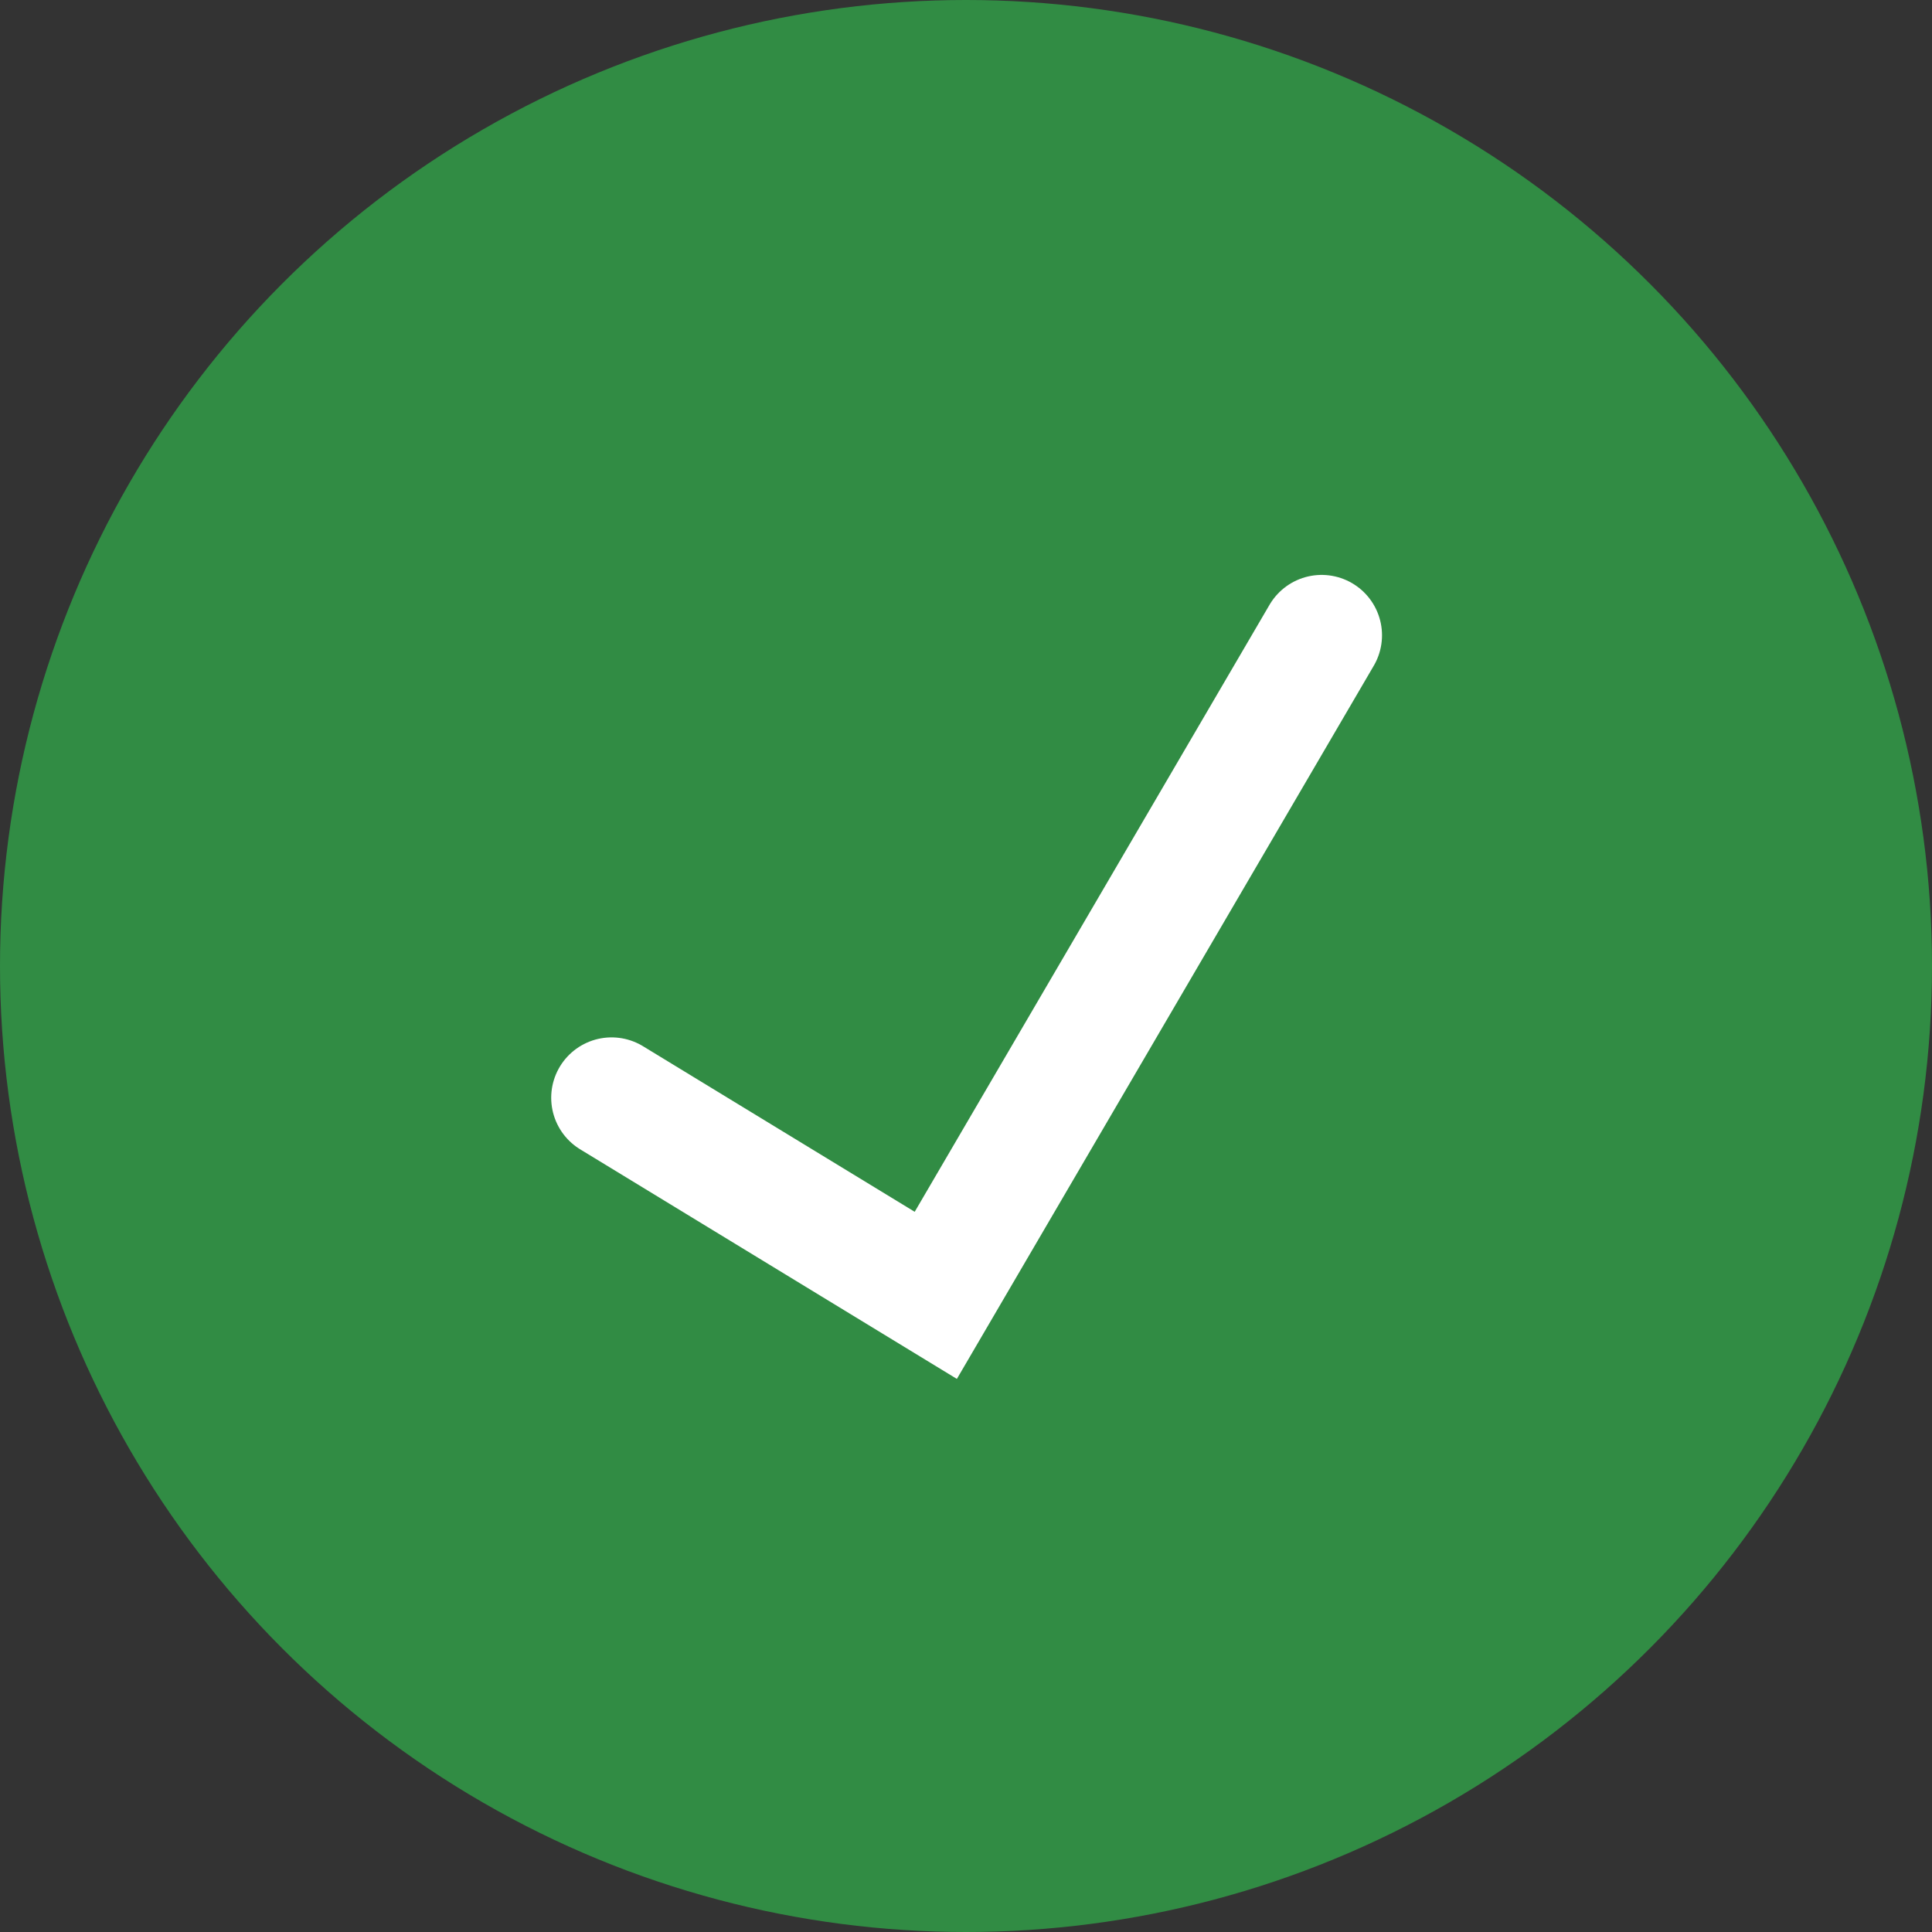 <svg xmlns="http://www.w3.org/2000/svg" width="80" height="80" viewBox="0 0 80 80">
  <rect x="0" y="0" width="80" height="80" fill="#333333" stroke="none"/>
  <g id="Group_7479" data-name="Group 7479" transform="translate(-143 -105)">
    <circle id="Ellipse_289" data-name="Ellipse 289" cx="40" cy="40" r="40" transform="translate(143 105)" fill="#318c44"/>
    <path id="Path_7434" data-name="Path 7434" d="M208.194,83.2a2.207,2.207,0,0,0-2.207,2.206v21.981l20.1,10.392a2.206,2.206,0,0,0,2.026-3.919L210.4,104.7V85.4A2.206,2.206,0,0,0,208.194,83.2Z" transform="translate(-29.773 44.614)" fill="#318c44"/>
    <path id="Path_6469" data-name="Path 6469" d="M3228.353-4074.367l13.425,8.182,5.485-9.383,10.492-17.949" transform="translate(-3060.029 4224.823)" fill="none" stroke="#fff" stroke-linecap="round" stroke-width="5"/>
  </g>
</svg>

